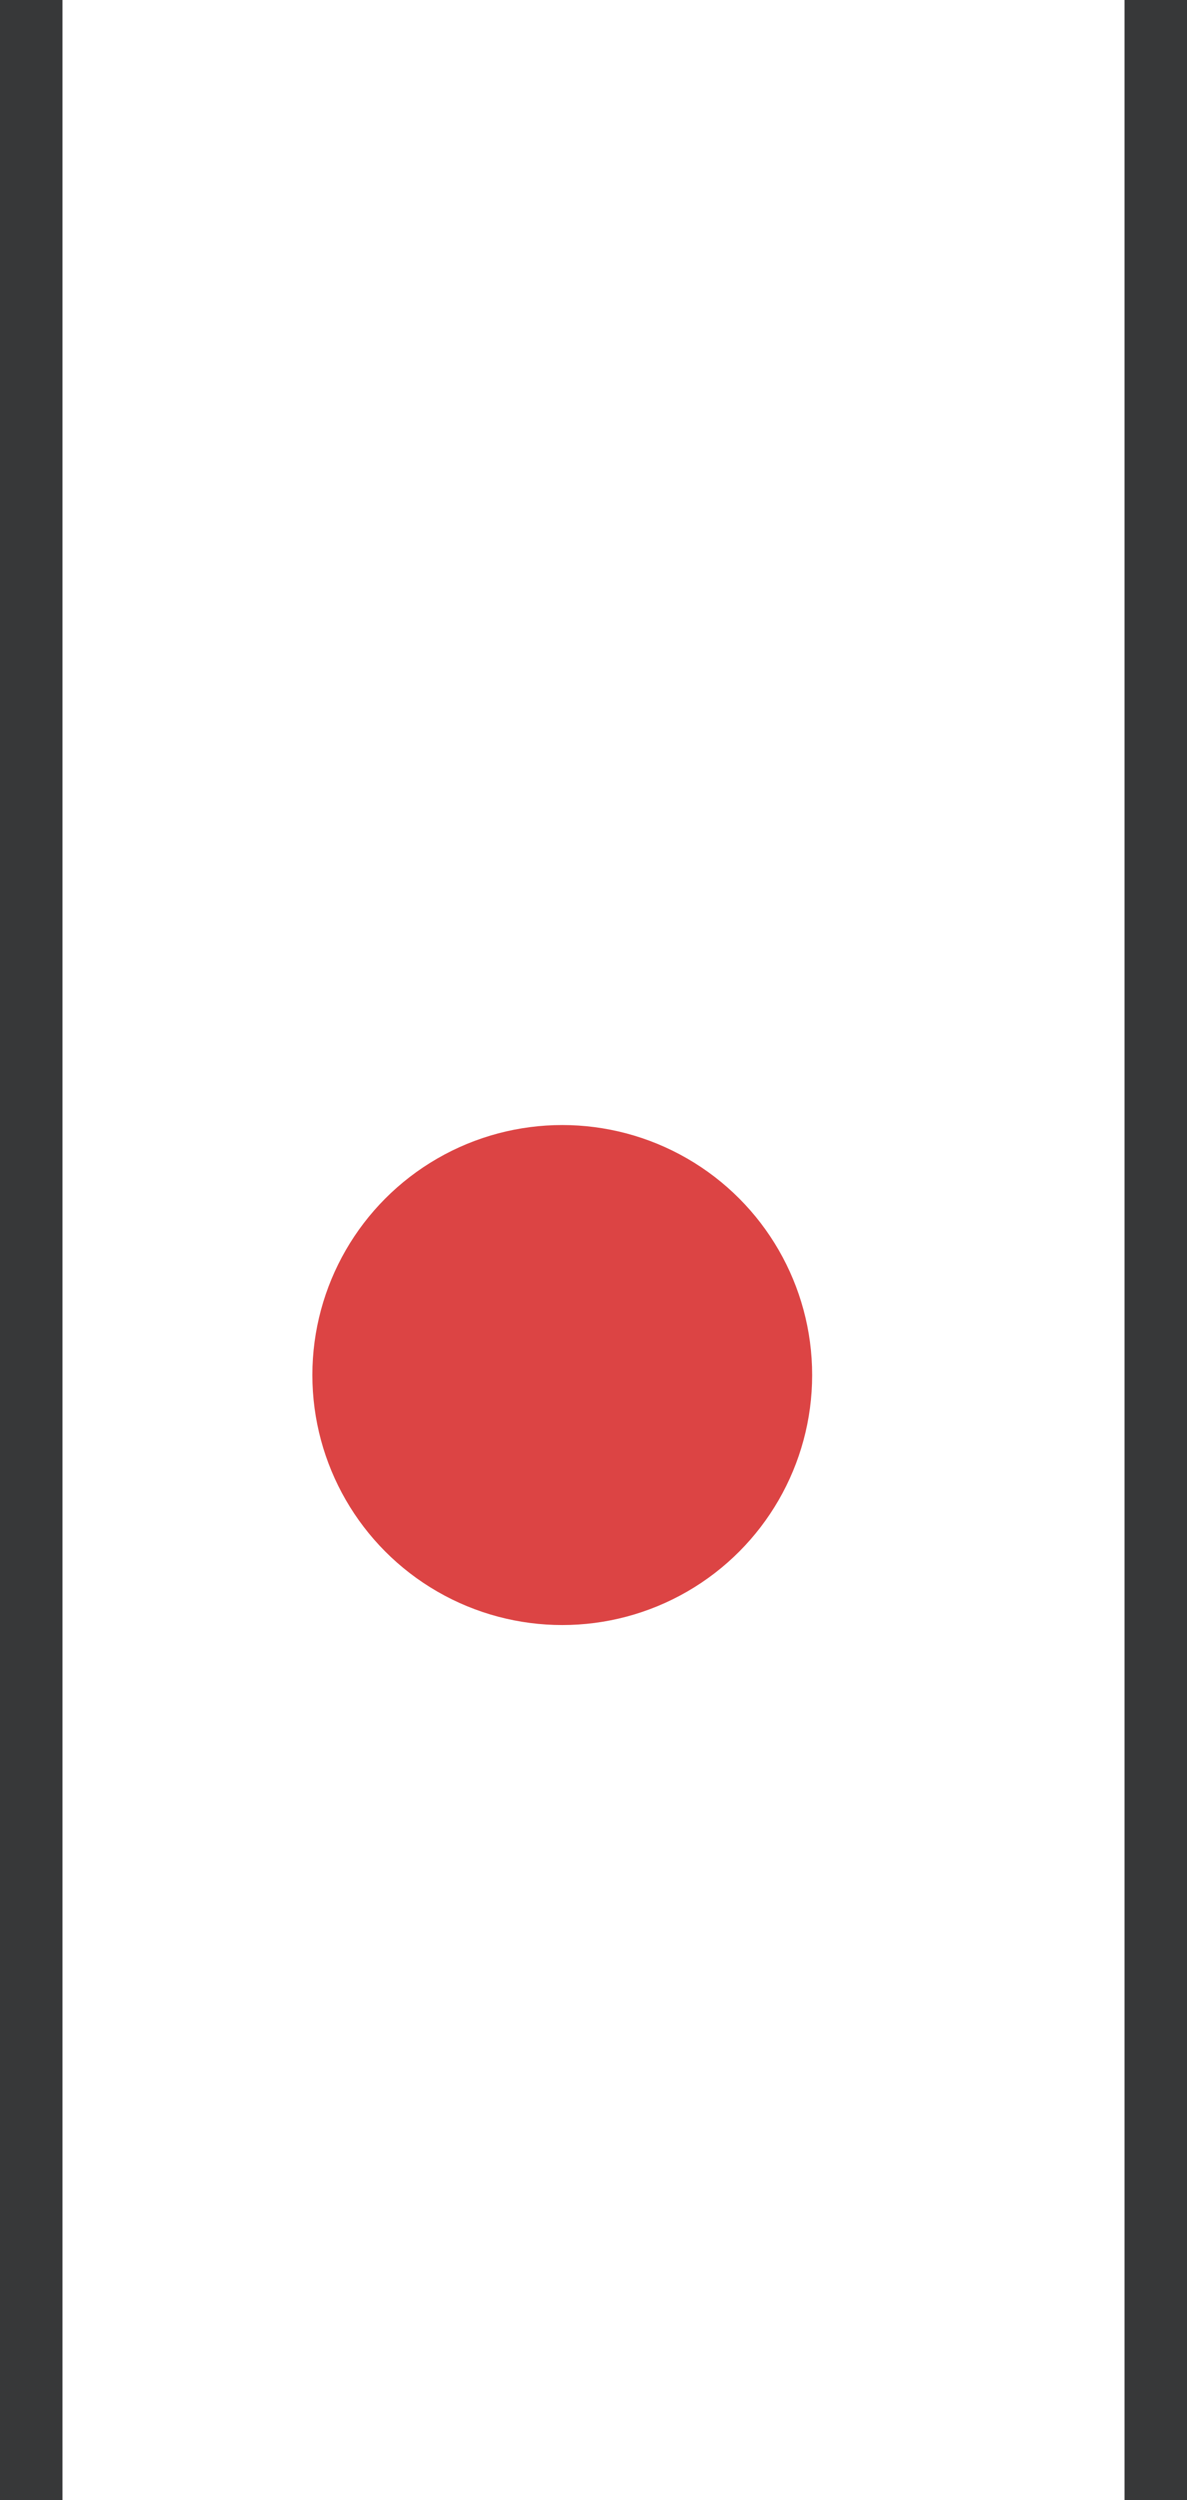 <svg width="19" height="40" viewBox="0 0 19 40" fill="none" xmlns="http://www.w3.org/2000/svg">
<circle cx="9" cy="22" r="4" fill="#DC4444"/>
<line x1="0.5" y1="-2.18557e-08" x2="0.5" y2="40" stroke="#373839"/>
<line x1="18.5" y1="-2.18557e-08" x2="18.5" y2="40" stroke="#373839"/>
</svg>
